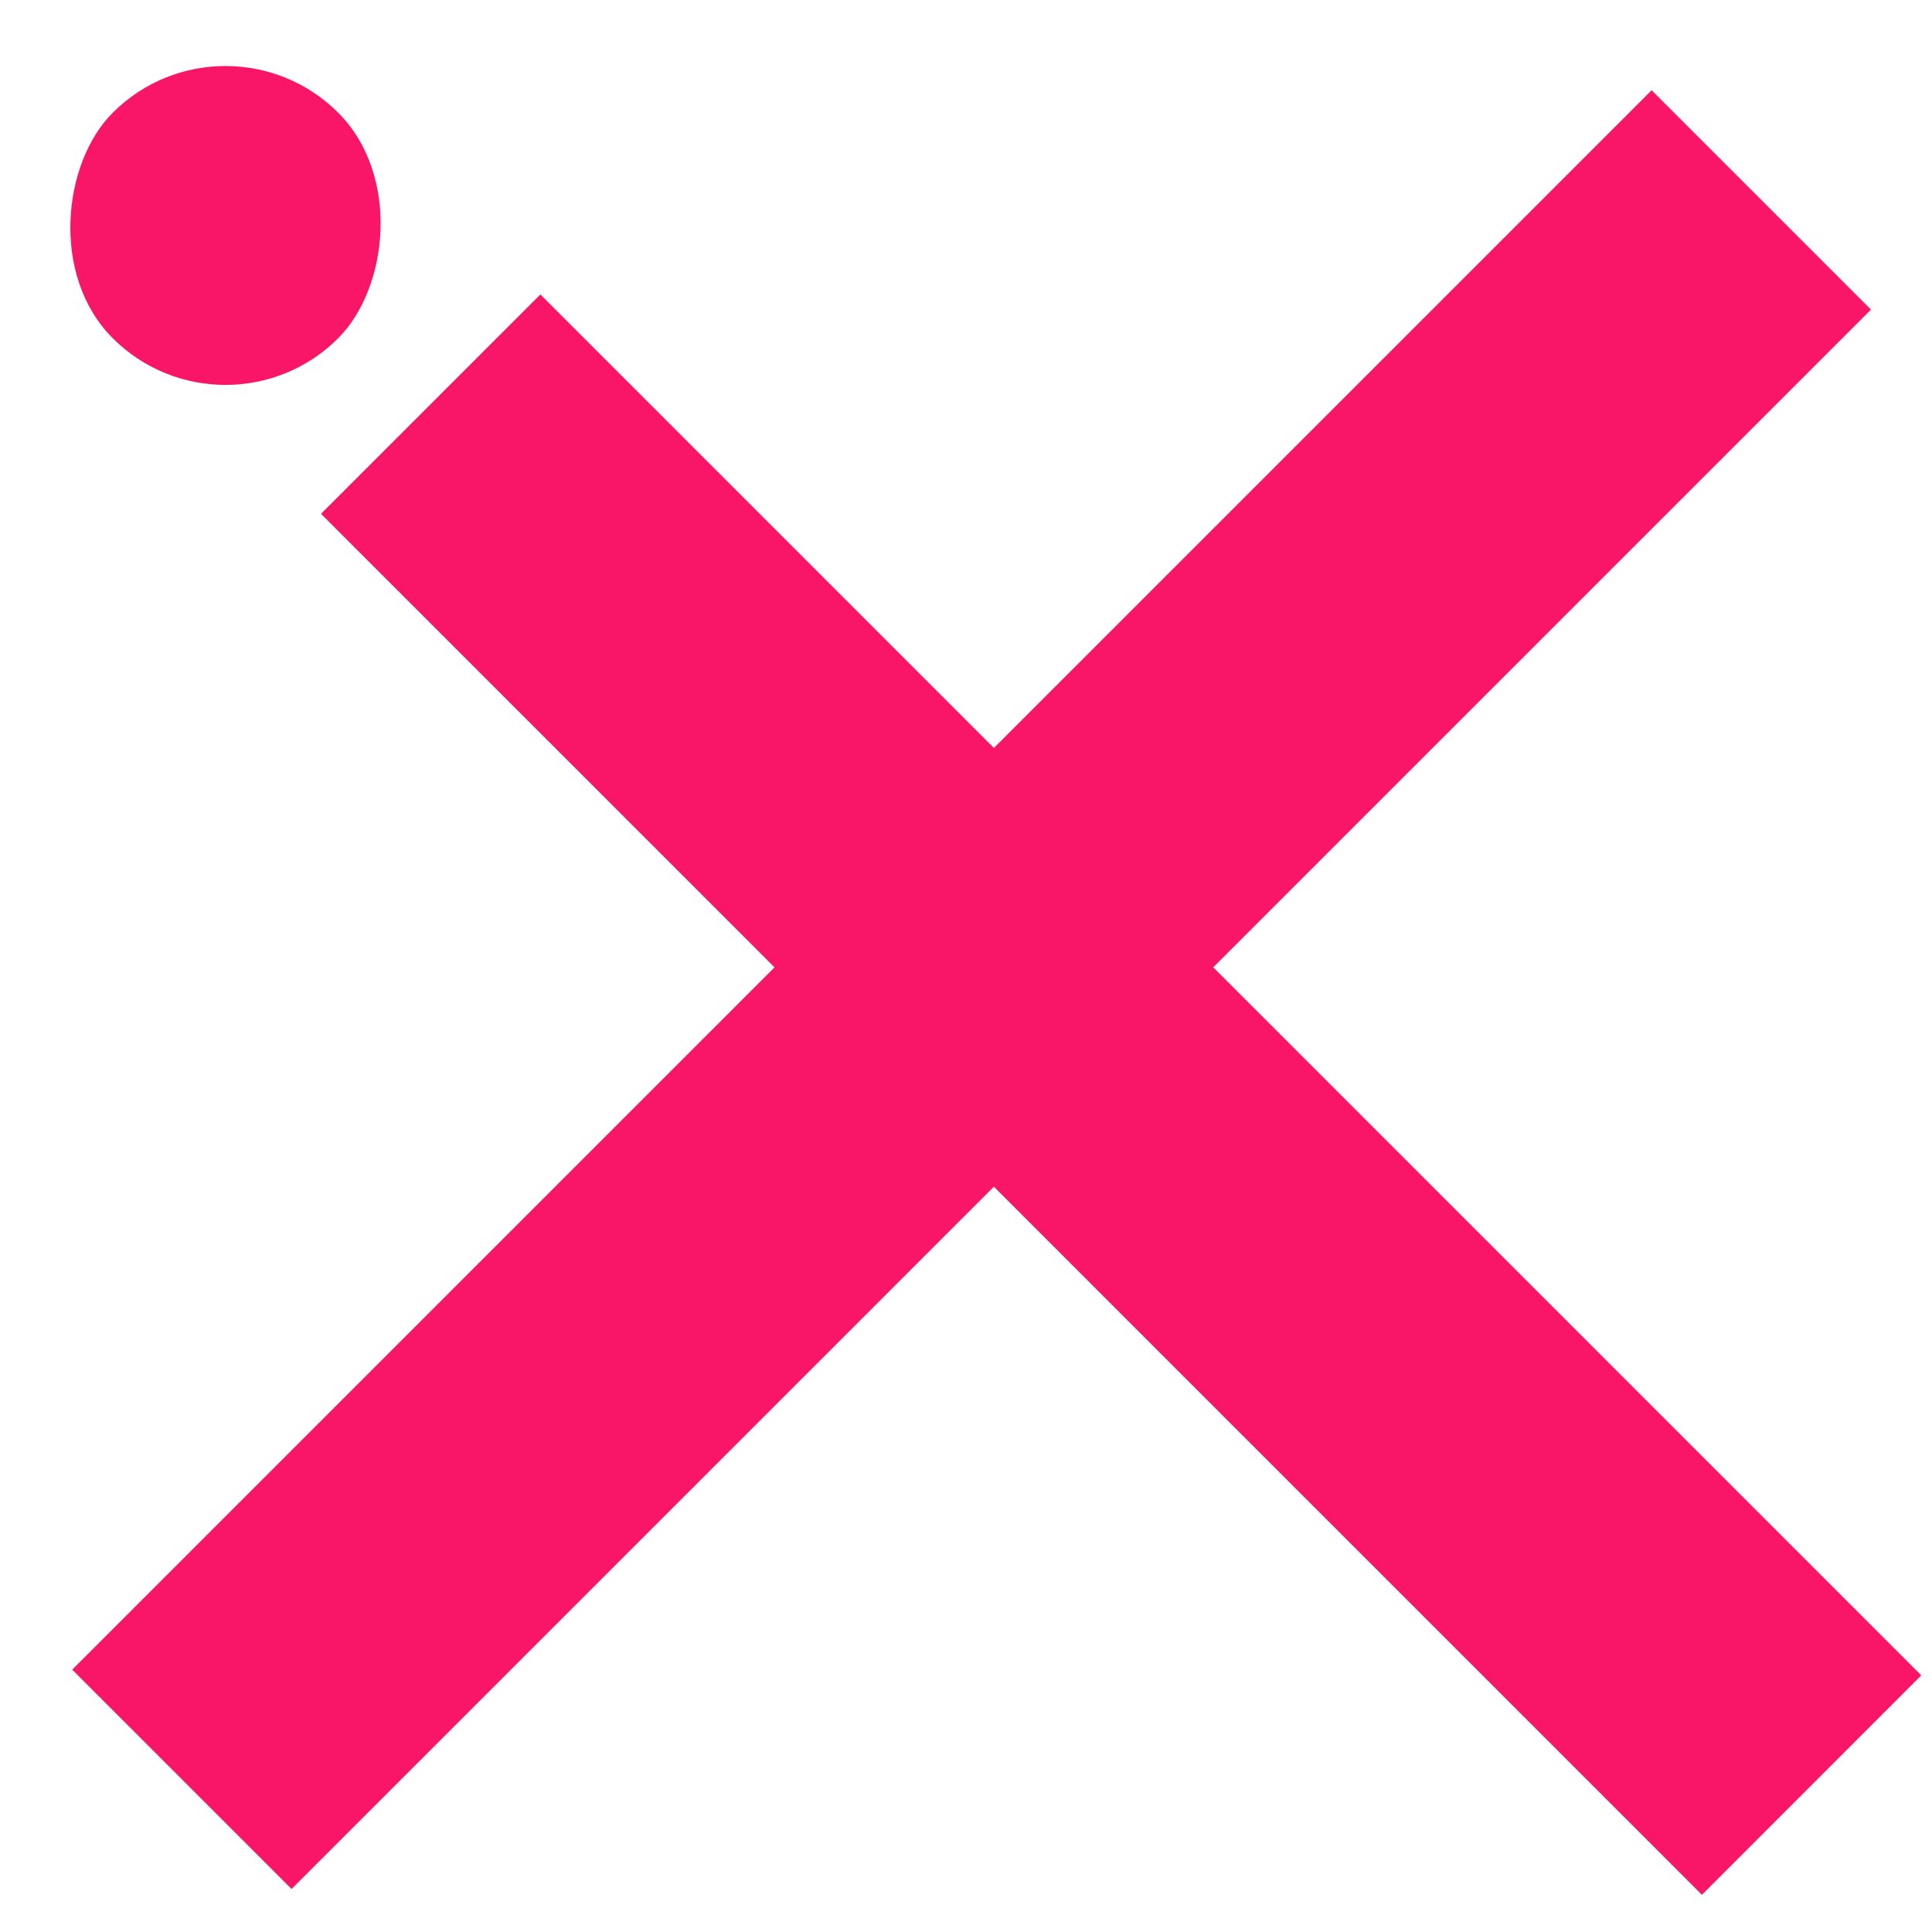 <svg width="24" height="24" viewBox="0 0 24 24" fill="none" xmlns="http://www.w3.org/2000/svg">
<path d="M23.242 3.846L3.622 23.466L0.897 20.741L20.517 1.121L23.242 3.846Z" fill="#F91567"/>
<path d="M23.867 20.812L6.713 3.658L3.988 6.383L21.142 23.538L23.867 20.812Z" fill="#F91567"/>
<rect x="2.801" width="3.961" height="3.961" rx="1.98" transform="rotate(45 2.801 0)" fill="#F91567"/>
</svg>
